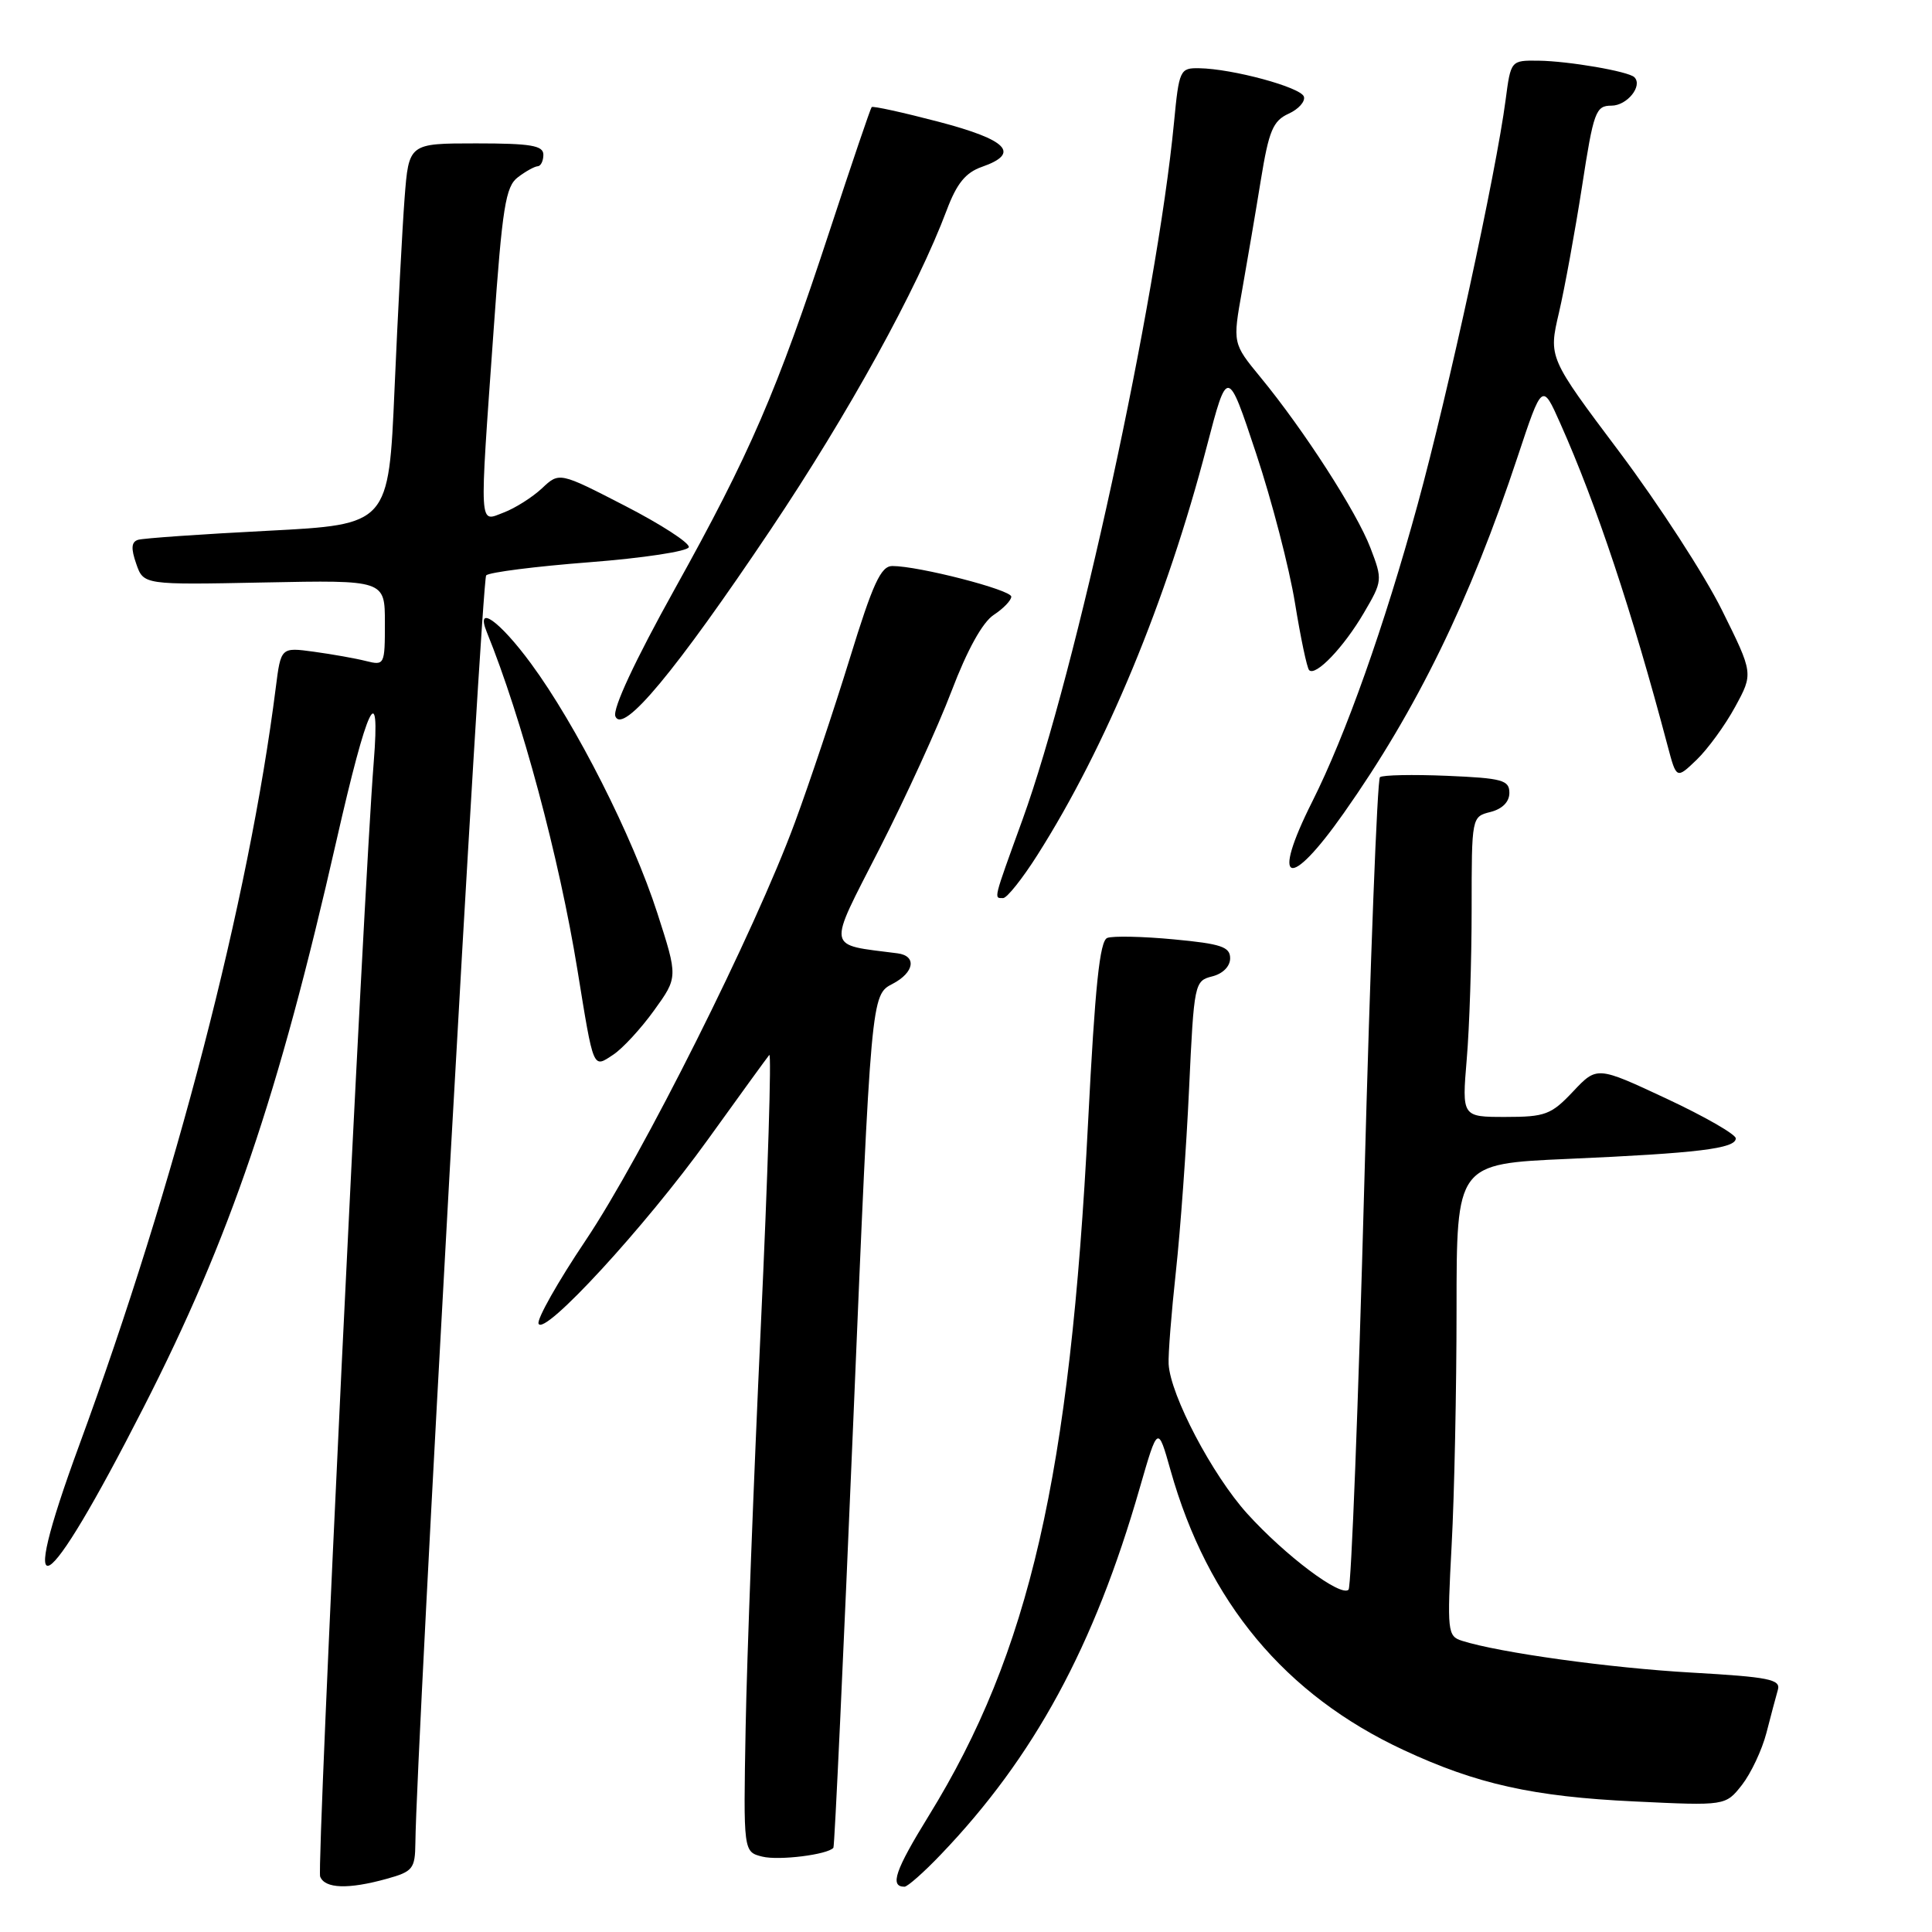 <?xml version="1.0" encoding="UTF-8" standalone="no"?>
<!DOCTYPE svg PUBLIC "-//W3C//DTD SVG 1.1//EN" "http://www.w3.org/Graphics/SVG/1.1/DTD/svg11.dtd" >
<svg xmlns="http://www.w3.org/2000/svg" xmlns:xlink="http://www.w3.org/1999/xlink" version="1.1" viewBox="0 0 256 256">
 <g >
 <path fill="currentColor"
d=" M 51.25 248.95 C 54.71 247.99 55.00 247.62 55.04 244.20 C 55.17 231.74 63.82 76.85 64.42 76.24 C 64.82 75.83 70.98 75.05 78.10 74.50 C 85.22 73.95 91.15 73.05 91.27 72.50 C 91.40 71.95 87.59 69.48 82.81 67.02 C 74.11 62.54 74.11 62.54 71.81 64.71 C 70.54 65.89 68.26 67.34 66.75 67.91 C 63.43 69.17 63.50 70.57 65.41 43.70 C 66.56 27.43 66.99 24.72 68.62 23.49 C 69.65 22.70 70.84 22.05 71.25 22.03 C 71.66 22.01 72.00 21.32 72.00 20.50 C 72.00 19.28 70.34 19.00 63.09 19.00 C 54.17 19.00 54.17 19.00 53.61 26.25 C 53.31 30.24 52.71 41.60 52.28 51.50 C 51.50 69.50 51.50 69.50 35.50 70.33 C 26.70 70.78 18.95 71.32 18.29 71.53 C 17.40 71.81 17.34 72.67 18.05 74.70 C 19.02 77.50 19.02 77.50 35.01 77.18 C 51.00 76.86 51.00 76.86 51.00 82.54 C 51.00 88.10 50.95 88.20 48.50 87.59 C 47.12 87.24 44.02 86.69 41.61 86.36 C 37.22 85.76 37.22 85.76 36.54 91.13 C 32.97 119.31 23.23 156.82 10.51 191.46 C 2.00 214.62 5.80 212.41 19.02 186.50 C 30.48 164.06 36.89 145.23 44.59 111.35 C 48.69 93.31 50.42 89.68 49.52 101.00 C 48.16 118.08 41.94 247.41 42.42 248.65 C 43.04 250.26 46.14 250.37 51.25 248.95 Z  M 124.65 245.75 C 137.03 232.83 144.99 218.16 151.02 197.17 C 153.42 188.85 153.42 188.85 155.10 194.81 C 160.02 212.28 170.27 224.58 186.01 231.90 C 195.67 236.40 203.16 238.07 216.57 238.70 C 228.64 239.28 228.64 239.28 230.82 236.51 C 232.01 234.98 233.47 231.89 234.06 229.62 C 234.64 227.35 235.33 224.78 235.58 223.90 C 235.97 222.53 234.38 222.21 224.18 221.63 C 213.34 221.02 198.69 218.99 193.71 217.41 C 191.80 216.80 191.74 216.19 192.35 204.73 C 192.71 198.11 193.00 184.03 193.00 173.45 C 193.00 154.21 193.00 154.21 207.75 153.56 C 225.00 152.80 230.00 152.19 230.00 150.84 C 230.00 150.31 225.86 147.93 220.81 145.57 C 211.61 141.27 211.61 141.27 208.44 144.63 C 205.55 147.70 204.75 148.00 199.49 148.00 C 193.71 148.00 193.71 148.00 194.35 140.35 C 194.71 136.14 195.00 127.19 195.00 120.46 C 195.00 108.23 195.00 108.22 197.50 107.59 C 199.07 107.19 200.00 106.25 200.00 105.06 C 200.00 103.37 199.07 103.11 191.75 102.80 C 187.21 102.61 183.21 102.69 182.85 102.98 C 182.50 103.27 181.56 127.46 180.78 156.74 C 179.99 186.02 179.05 210.28 178.69 210.64 C 177.67 211.66 170.32 206.15 165.26 200.56 C 160.64 195.45 155.08 184.88 154.85 180.75 C 154.78 179.51 155.21 174.00 155.81 168.50 C 156.41 163.00 157.20 152.08 157.56 144.24 C 158.21 130.29 158.28 129.97 160.61 129.38 C 162.03 129.03 163.00 128.05 163.00 126.98 C 163.00 125.46 161.81 125.06 155.52 124.47 C 151.41 124.08 147.45 124.00 146.72 124.28 C 145.72 124.66 145.10 130.65 144.18 148.64 C 141.79 195.54 136.41 218.96 123.07 240.59 C 118.60 247.84 117.86 250.00 119.85 250.00 C 120.25 250.00 122.42 248.09 124.65 245.75 Z  M 110.43 244.84 C 110.59 244.65 111.77 219.15 113.07 188.17 C 115.43 131.83 115.43 131.83 118.28 130.36 C 121.16 128.86 121.51 126.65 118.92 126.32 C 109.39 125.08 109.57 126.11 116.50 112.53 C 119.99 105.70 124.30 96.27 126.09 91.56 C 128.16 86.12 130.19 82.45 131.67 81.48 C 132.95 80.64 134.00 79.55 134.00 79.06 C 134.00 78.16 121.74 75.00 118.24 75.00 C 116.72 75.00 115.66 77.31 112.60 87.25 C 110.52 93.99 107.25 103.78 105.32 109.00 C 100.03 123.37 85.06 153.26 77.58 164.39 C 73.92 169.84 71.13 174.79 71.36 175.39 C 72.05 177.15 85.49 162.54 93.78 151.02 C 97.94 145.23 101.61 140.18 101.93 139.79 C 102.25 139.40 101.75 155.60 100.81 175.79 C 99.87 195.98 98.96 219.90 98.80 228.94 C 98.50 245.38 98.50 245.38 101.00 246.01 C 103.20 246.56 109.68 245.75 110.43 244.84 Z  M 86.67 133.88 C 89.84 129.49 89.84 129.49 87.10 120.99 C 83.82 110.82 76.34 96.04 70.35 87.91 C 66.20 82.27 62.96 79.96 64.50 83.75 C 69.13 95.14 74.10 113.64 76.51 128.50 C 78.69 141.92 78.54 141.55 81.26 139.75 C 82.49 138.94 84.93 136.30 86.67 133.88 Z  M 137.49 113.25 C 146.55 98.97 154.57 79.63 159.90 59.18 C 162.65 48.66 162.65 48.66 166.44 60.08 C 168.53 66.36 170.84 75.28 171.59 79.89 C 172.34 84.51 173.18 88.52 173.47 88.80 C 174.33 89.66 178.05 85.77 180.72 81.21 C 183.19 77.00 183.21 76.83 181.59 72.60 C 179.78 67.86 172.79 57.00 167.03 50.00 C 163.33 45.50 163.33 45.50 164.58 38.50 C 165.26 34.65 166.39 28.05 167.07 23.84 C 168.13 17.32 168.68 16.01 170.74 15.07 C 172.07 14.47 172.98 13.44 172.77 12.80 C 172.35 11.56 163.32 9.11 158.88 9.04 C 156.35 9.00 156.23 9.26 155.56 16.25 C 153.29 39.82 142.62 88.89 135.49 108.60 C 131.56 119.44 131.67 119.00 132.92 119.00 C 133.43 119.00 135.49 116.41 137.49 113.25 Z  M 178.05 107.75 C 187.74 94.00 194.79 79.55 201.09 60.53 C 204.35 50.71 204.35 50.71 206.75 56.11 C 211.55 66.88 216.25 81.00 220.98 98.87 C 222.14 103.24 222.14 103.24 224.82 100.67 C 226.29 99.25 228.59 96.10 229.91 93.67 C 232.33 89.24 232.33 89.24 228.17 80.85 C 225.89 76.24 219.78 66.82 214.60 59.91 C 205.18 47.37 205.18 47.37 206.57 41.43 C 207.33 38.17 208.70 30.66 209.62 24.75 C 211.16 14.75 211.44 14.00 213.53 14.00 C 215.60 14.00 217.71 11.37 216.56 10.23 C 215.79 9.46 207.84 8.09 203.84 8.04 C 200.19 8.00 200.19 8.00 199.50 13.25 C 198.24 22.87 191.90 52.03 187.84 66.86 C 183.43 82.96 178.31 97.40 173.88 106.22 C 168.35 117.22 170.76 118.11 178.05 107.75 Z  M 102.11 70.18 C 112.45 54.76 121.52 38.30 125.46 27.81 C 126.78 24.30 127.96 22.86 130.11 22.11 C 135.24 20.32 133.53 18.54 124.39 16.14 C 119.66 14.90 115.65 14.02 115.50 14.19 C 115.34 14.36 112.85 21.70 109.96 30.50 C 102.91 51.96 99.41 60.06 89.39 78.08 C 84.13 87.54 81.15 93.93 81.54 94.91 C 82.52 97.37 89.49 88.99 102.11 70.18 Z "/>
</g>
</svg>